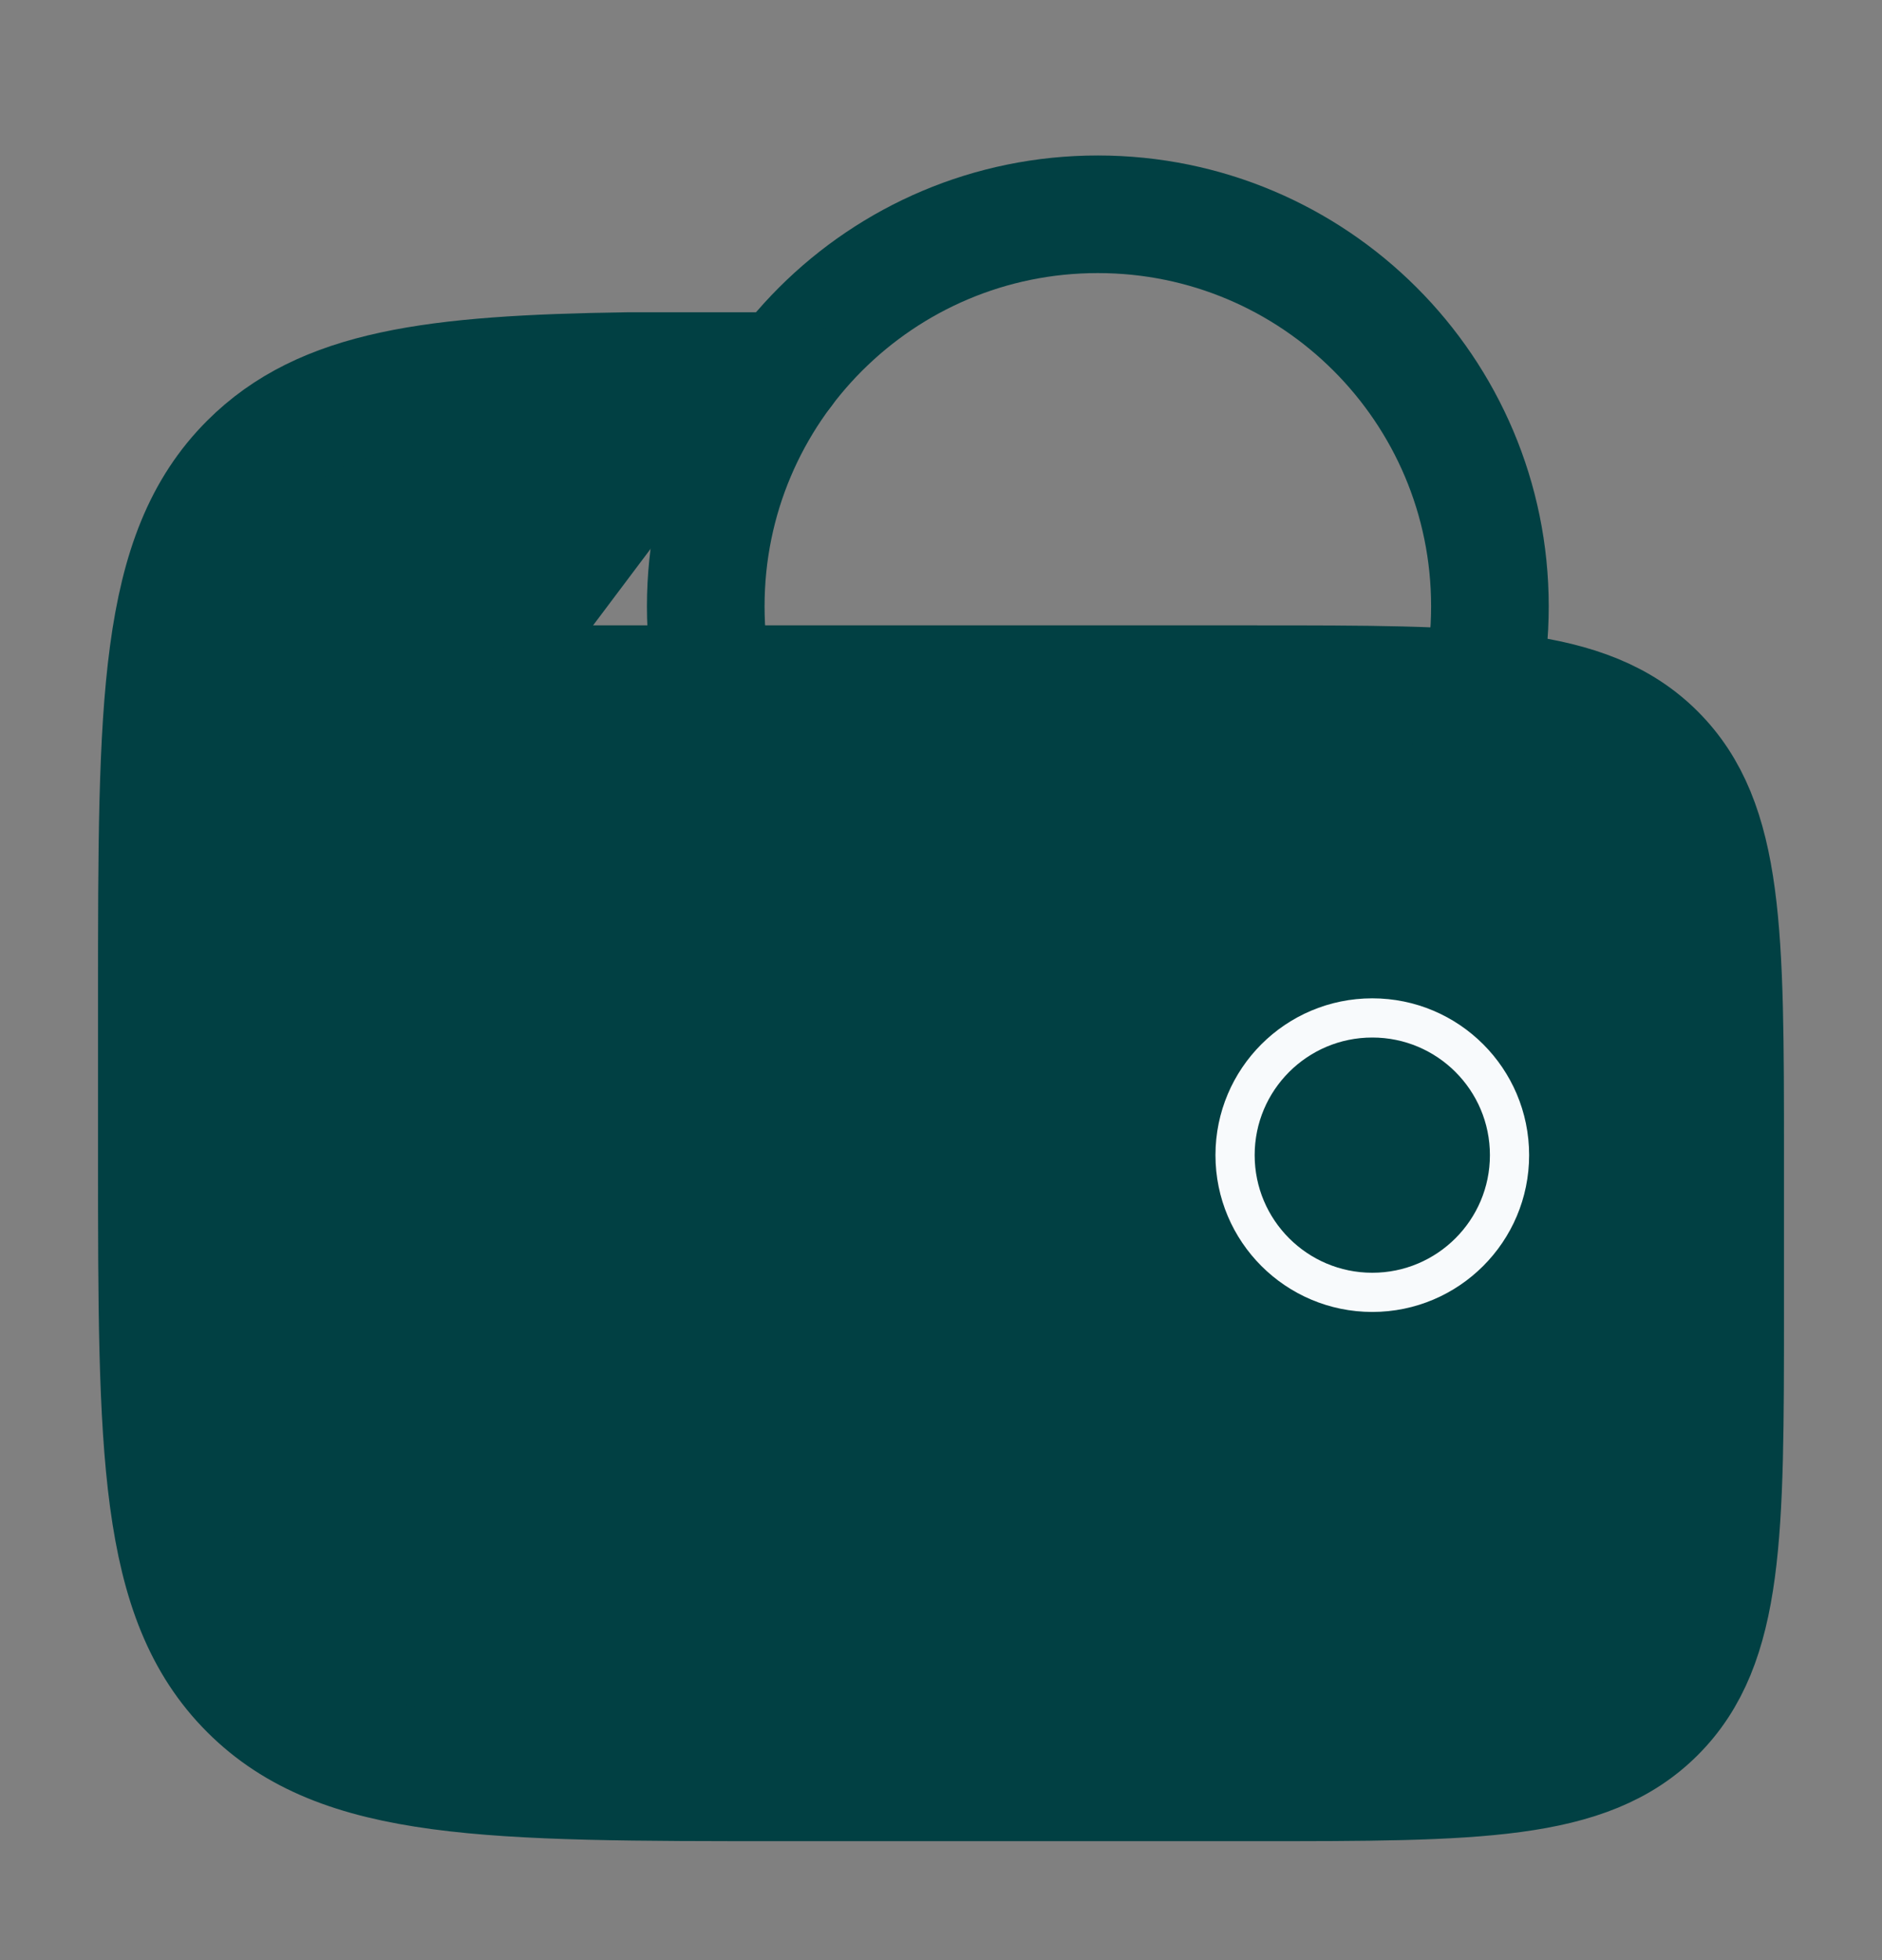 <svg width="24" height="25" viewBox="0 0 24 25" fill="none" xmlns="http://www.w3.org/2000/svg">
<rect x="0" y="0" width="24" height="25" fill="#808080" stroke="none"/>
<path d="M18.9 8.733C18.966 8.41 19 8.075 19 7.733C19 4.971 16.761 2.733 14 2.733C11.239 2.733 9 4.971 9 7.733C9 8.075 9.034 8.41 9.1 8.733" stroke="#014043" stroke-width="1.5"/>
<path d="M7 8.726H16C18.828 8.726 20.243 8.726 21.121 9.605C22 10.484 22 11.899 22 14.729V16.73C22 19.56 22 20.974 21.121 21.854C20.243 22.733 18.828 22.733 16 22.733H10C6.229 22.733 4.343 22.733 3.172 21.561C2 20.388 2 18.502 2 14.729V12.728C2 8.955 2 7.068 3.172 5.896C4.115 4.953 5.52 4.769 8 4.733H10" fill="#014043"/>
<path d="M7 8.726H16C18.828 8.726 20.243 8.726 21.121 9.605C22 10.484 22 11.899 22 14.729V16.73C22 19.56 22 20.974 21.121 21.854C20.243 22.733 18.828 22.733 16 22.733H10C6.229 22.733 4.343 22.733 3.172 21.561C2 20.388 2 18.502 2 14.729V12.728C2 8.955 2 7.068 3.172 5.896C4.115 4.953 5.52 4.769 8 4.733H10" stroke="#014043" stroke-width="1.5" stroke-linecap="round"/>
<path d="M15.75 14.733C15.75 15.699 16.534 16.483 17.5 16.483C18.466 16.483 19.25 15.699 19.25 14.733C19.25 13.766 18.466 12.983 17.5 12.983C16.534 12.983 15.75 13.766 15.75 14.733Z" stroke="#F8FAFC" stroke-width="0.5"/>
</svg>
